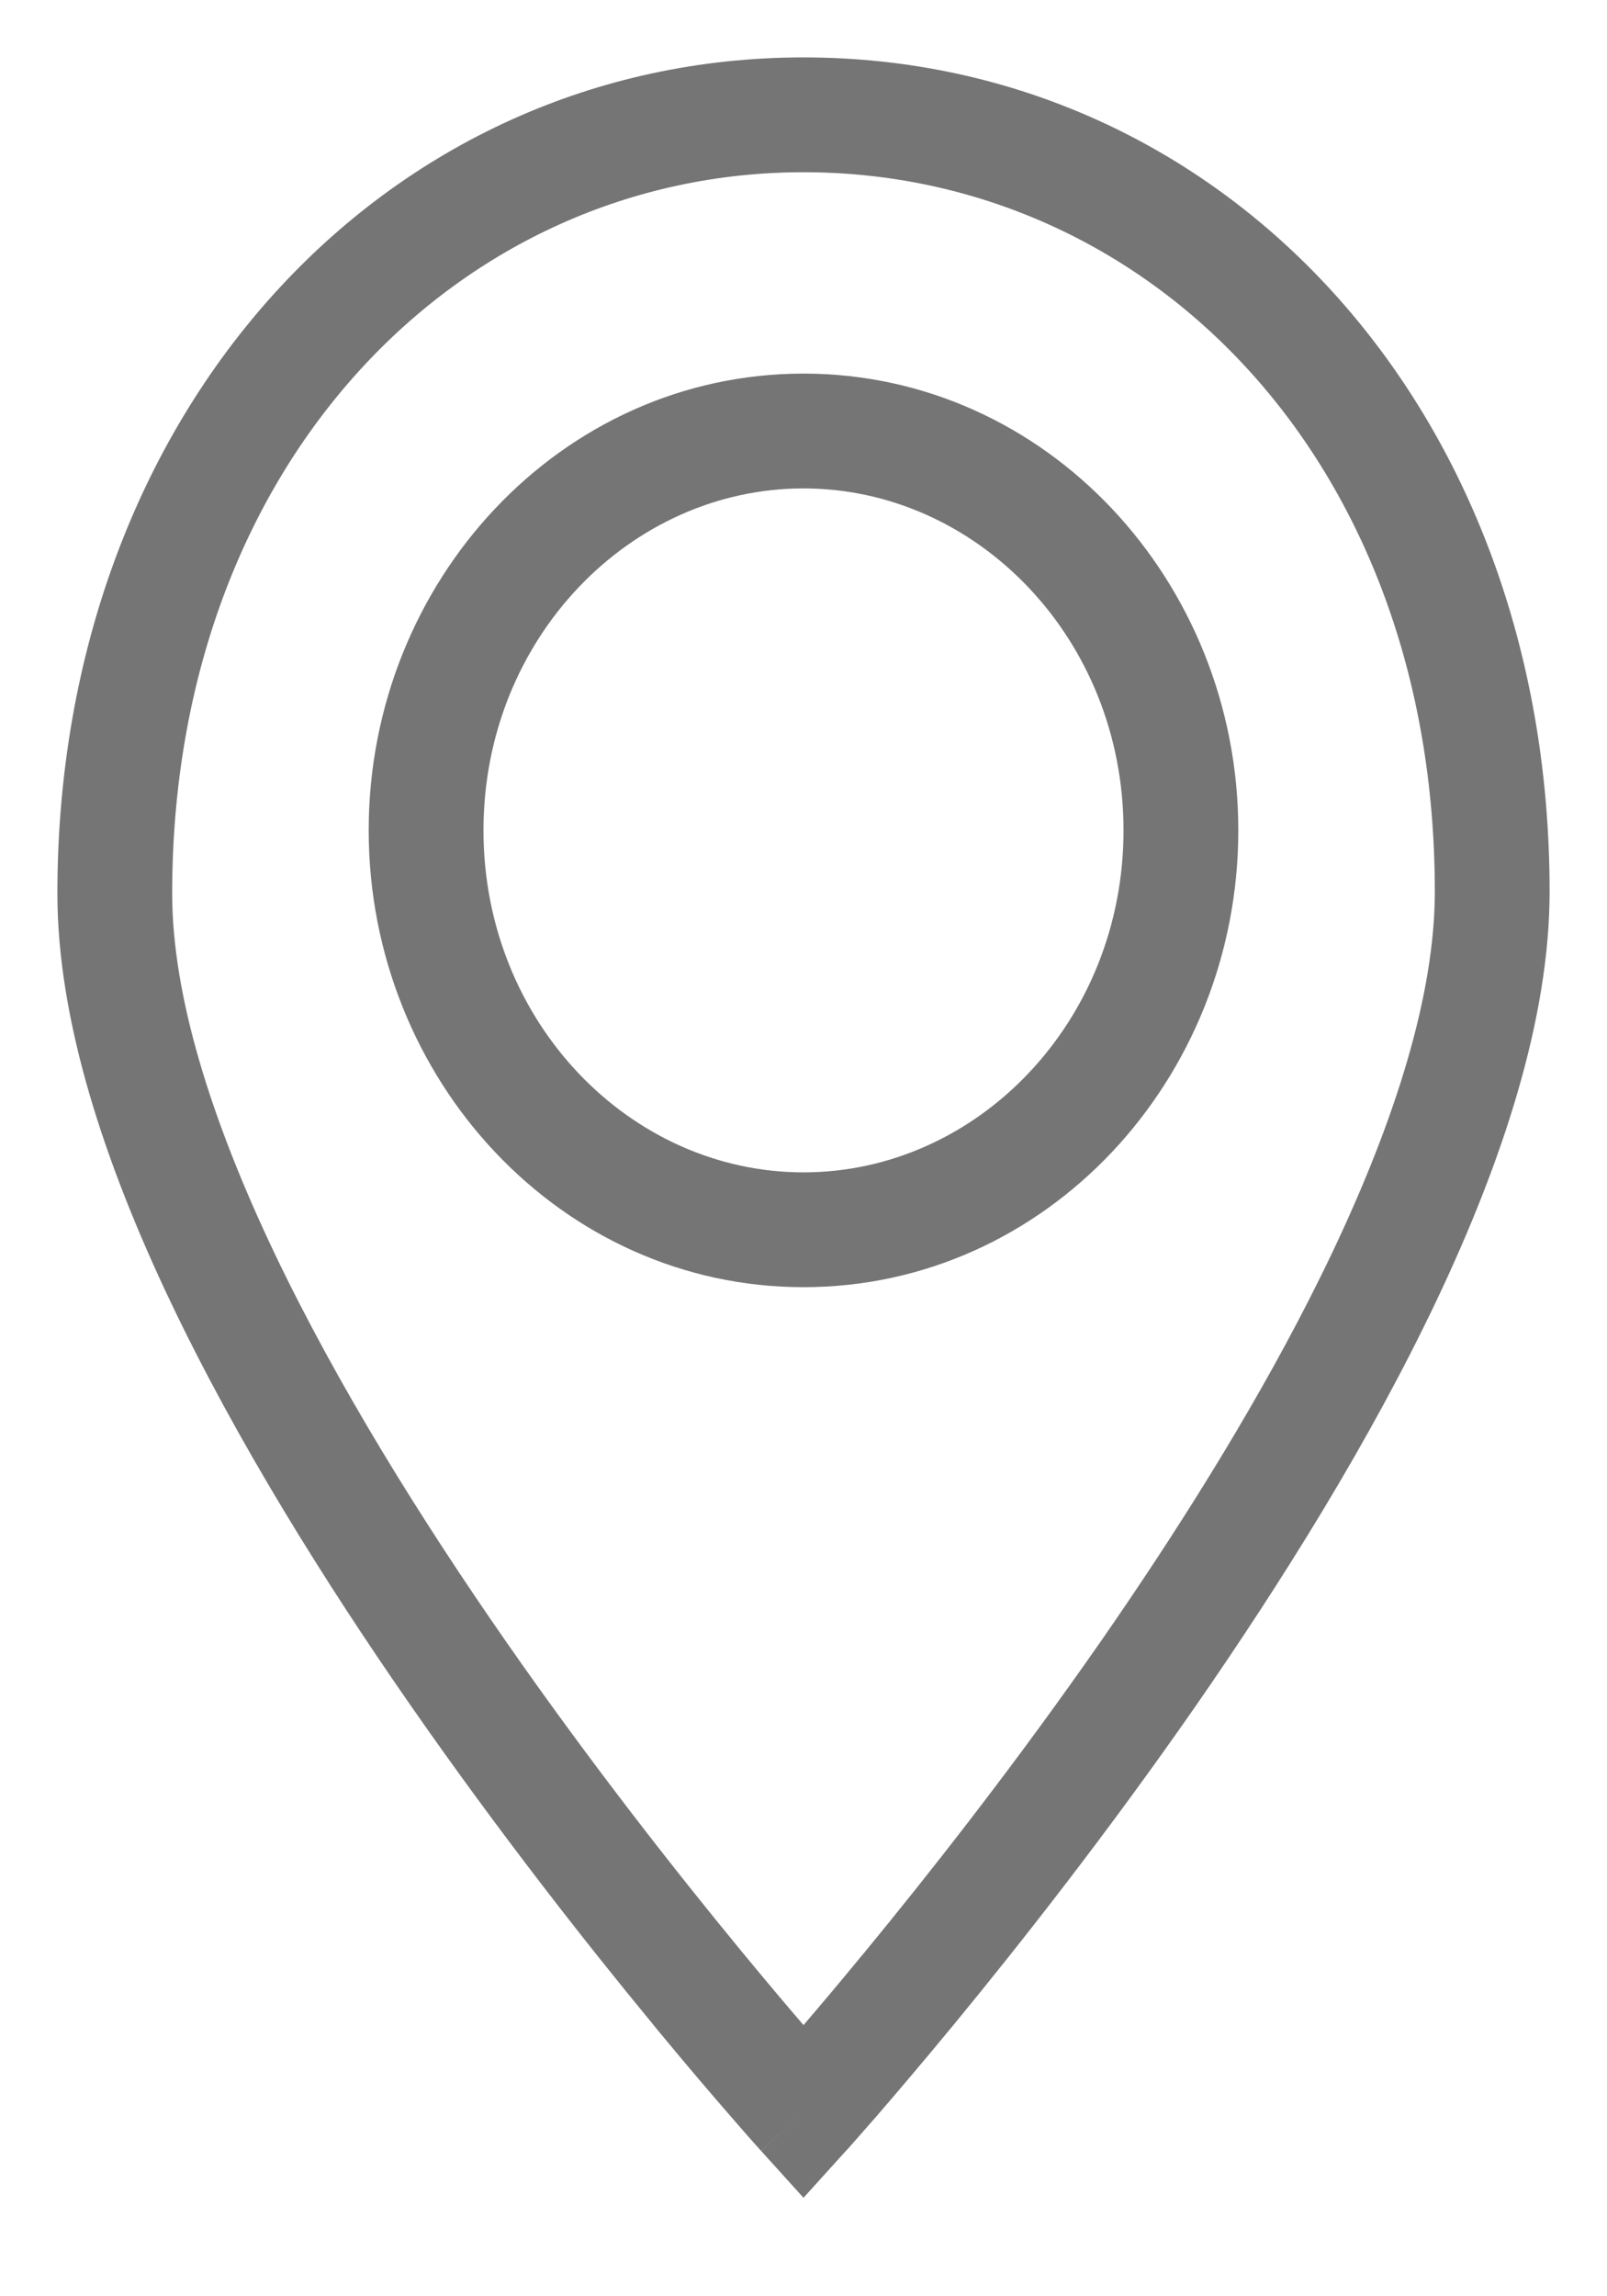 <svg width="14" height="20" viewBox="0 0 14 20" fill="none" xmlns="http://www.w3.org/2000/svg">
  <path fill-rule="evenodd" clip-rule="evenodd" d="M7 0.5C3.365 0.5 0.5 3.564 0.5 7.783C0.5 8.891 0.912 10.133 1.486 11.339C2.065 12.555 2.831 13.782 3.59 14.872C4.35 15.963 5.108 16.927 5.677 17.617C5.694 17.639 5.712 17.66 5.729 17.681C5.99 17.997 6.209 18.253 6.365 18.432C6.448 18.528 6.514 18.603 6.559 18.654L6.611 18.712L6.624 18.727L6.628 18.731L6.629 18.732L6.629 18.732C6.629 18.733 6.63 18.733 6.997 18.4L6.63 18.733L7 19.142L7.371 18.732L7 18.397C7.371 18.732 7.371 18.732 7.371 18.732L7.371 18.732L7.372 18.731L7.376 18.727L7.39 18.712L7.442 18.653C7.487 18.602 7.552 18.528 7.636 18.432C7.802 18.24 8.039 17.962 8.324 17.616C8.892 16.925 9.651 15.96 10.411 14.867C11.169 13.775 11.936 12.547 12.514 11.329C13.088 10.12 13.5 8.875 13.5 7.765C13.5 3.531 10.632 0.5 7 0.5ZM7.511 17.029C7.313 17.27 7.139 17.476 7 17.638C6.851 17.465 6.664 17.243 6.449 16.982C5.892 16.305 5.151 15.364 4.41 14.3C3.669 13.235 2.936 12.058 2.389 10.91C1.838 9.751 1.5 8.67 1.5 7.783C1.5 4.022 4.007 1.5 7 1.5C9.995 1.5 12.5 3.994 12.5 7.765C12.5 8.655 12.162 9.739 11.611 10.9C11.543 11.044 11.471 11.188 11.398 11.332C10.881 12.344 10.238 13.363 9.59 14.296C9.543 14.363 9.497 14.429 9.451 14.494C8.757 15.478 8.073 16.346 7.551 16.981C7.538 16.997 7.525 17.014 7.511 17.029ZM4.212 7.232C4.212 5.563 5.489 4.254 7 4.254C8.511 4.254 9.788 5.563 9.788 7.232C9.788 8.901 8.511 10.211 7 10.211C5.489 10.211 4.212 8.901 4.212 7.232ZM7 3.254C4.885 3.254 3.212 5.065 3.212 7.232C3.212 9.4 4.885 11.211 7 11.211C9.115 11.211 10.788 9.4 10.788 7.232C10.788 5.065 9.115 3.254 7 3.254Z" fill="#757575"/>
</svg>
